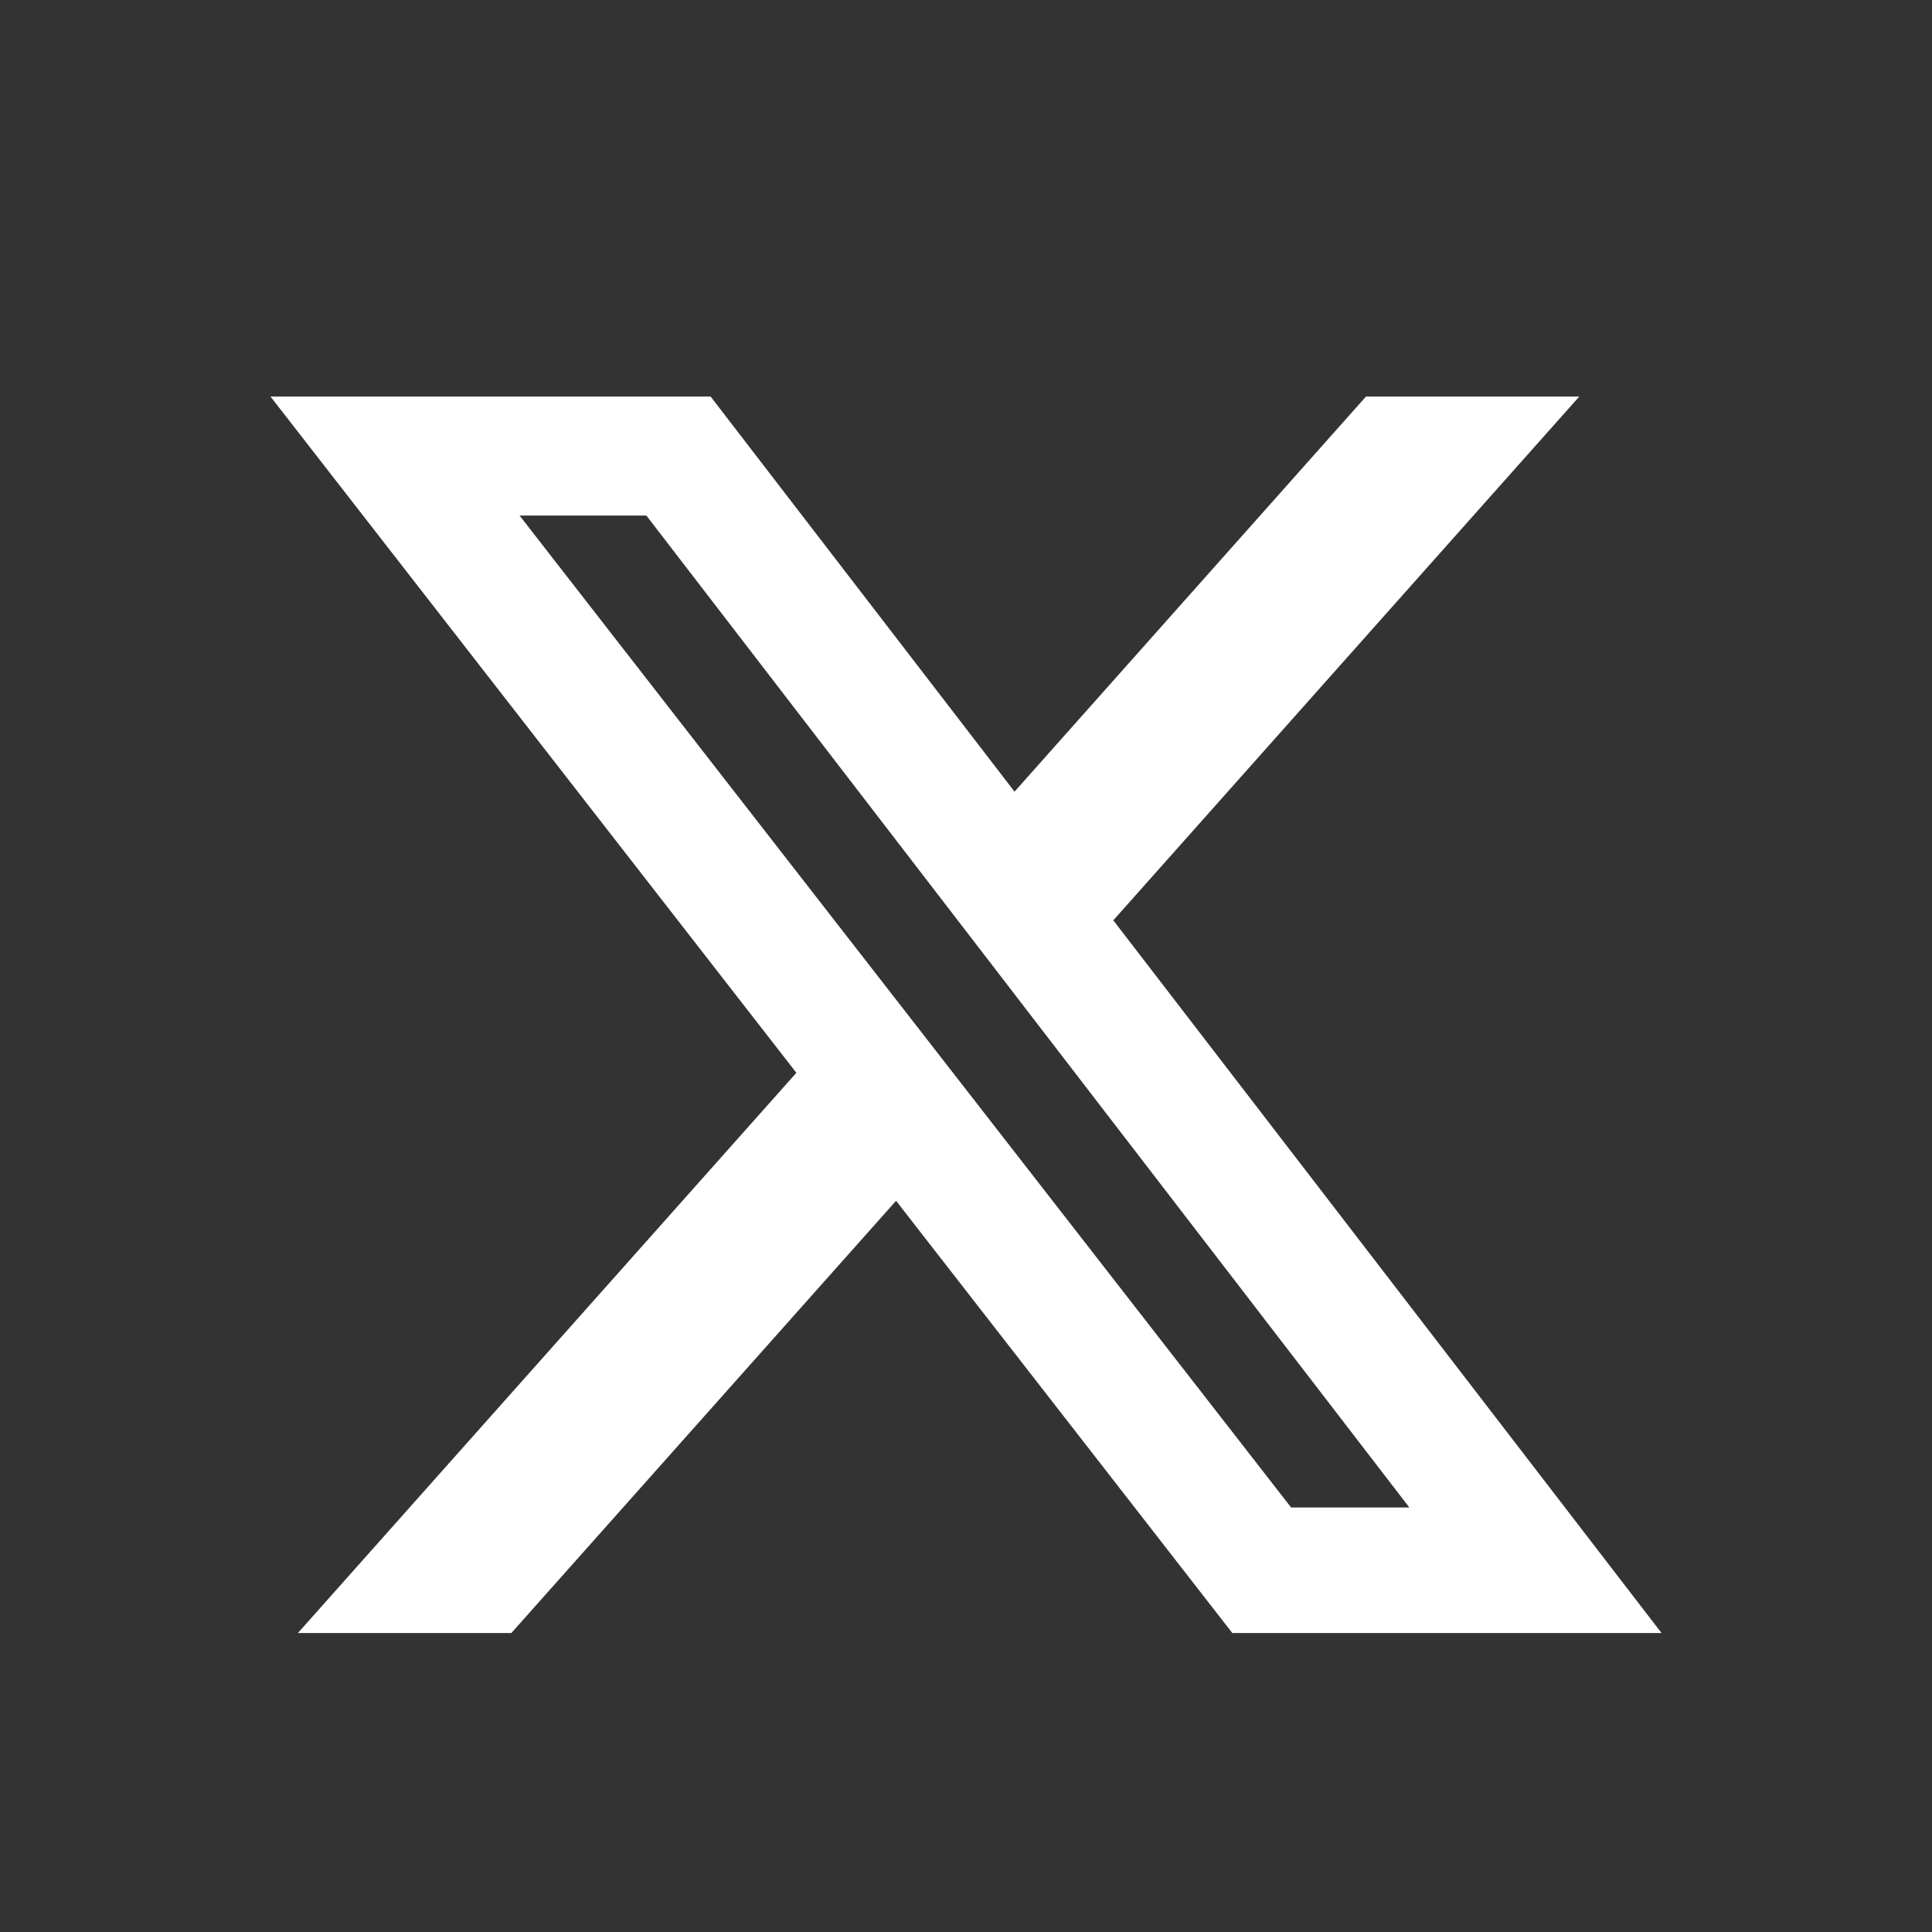 <svg width="25" height="25" viewBox="0 0 25 25" fill="none" xmlns="http://www.w3.org/2000/svg">
<rect x="0" y="0" width="25" height="25" fill="#333333" stroke="none"/>
<path d="M17.676 5.131H20.436L14.406 11.909L21.5 21.131H15.946L11.595 15.538L6.617 21.131H3.855L10.305 13.882L3.5 5.131H9.195L13.128 10.244L17.676 5.131ZM16.707 19.507H18.237L8.364 6.671H6.723L16.707 19.507Z" fill="white"/>
</svg>
